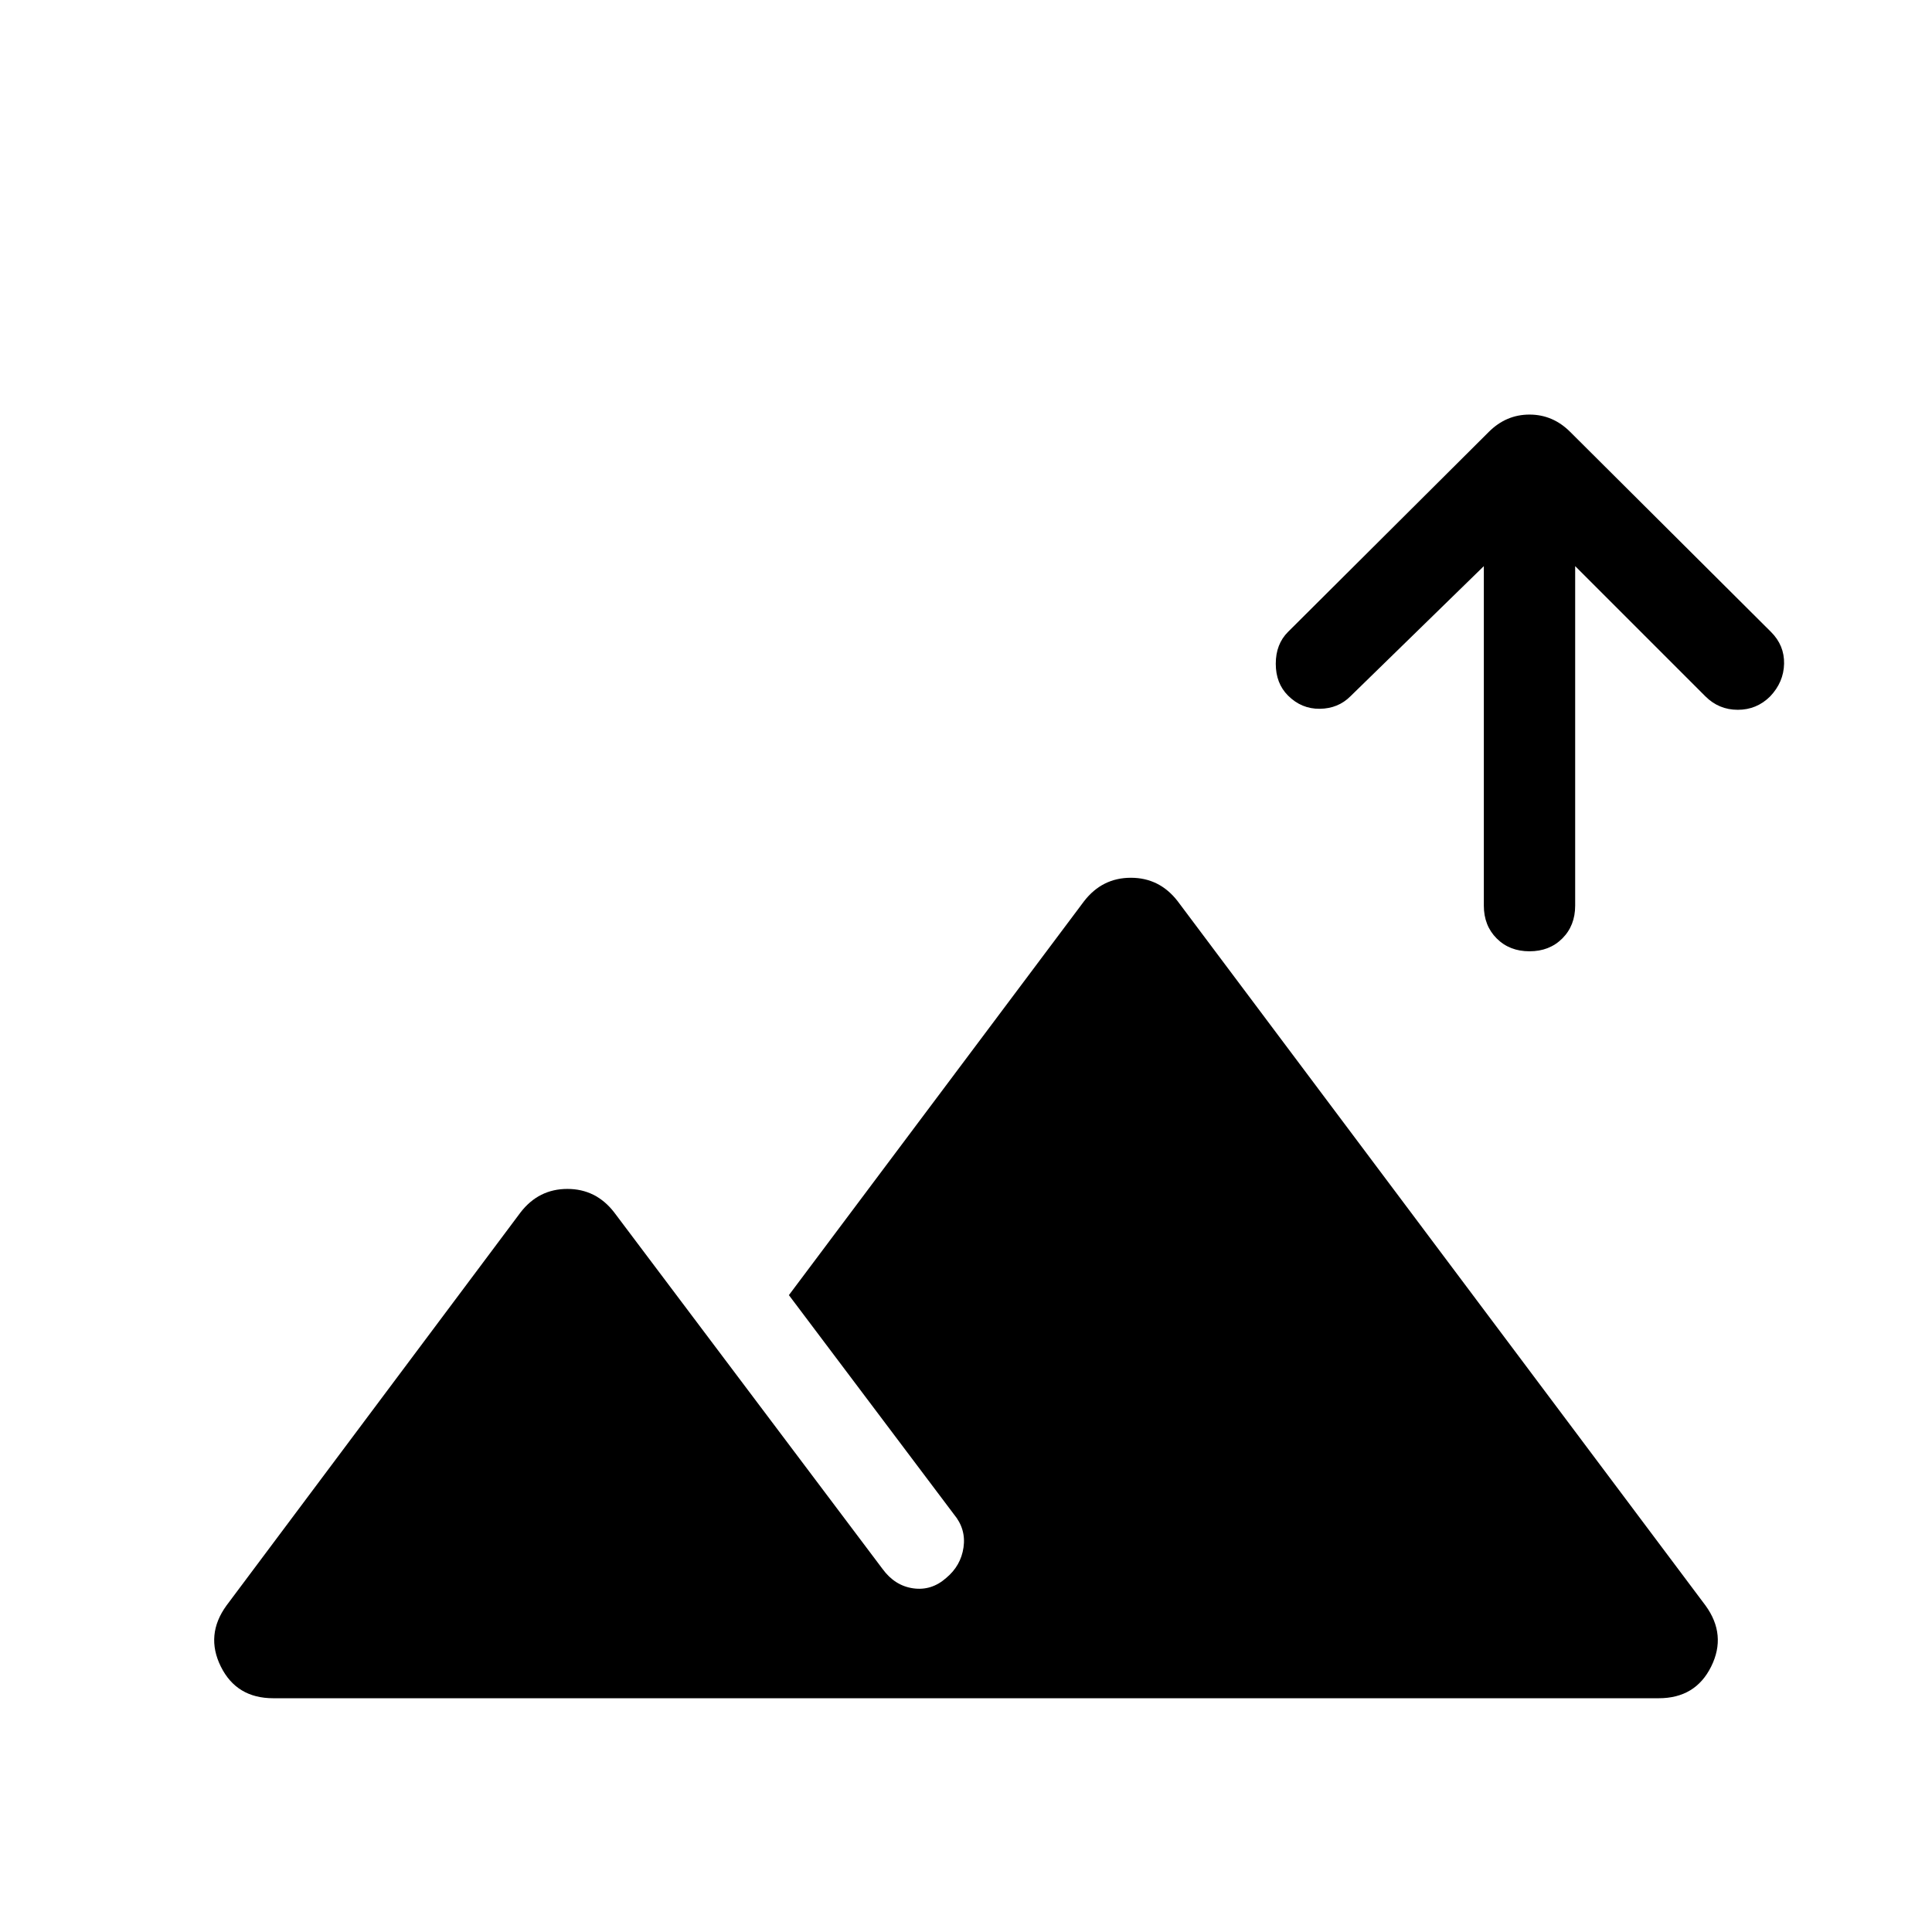 <svg xmlns="http://www.w3.org/2000/svg" width="48" height="48" viewBox="0 96 960 960"><path d="M135.772 939.844q-18.231 0-26.039-15.731-7.807-15.731 2.808-30.346l146.152-195.382q9-11.615 23.23-11.615 14.231 0 23.231 11.615l133.383 177.229q6.077 8.308 15.192 9.615 9.115 1.308 16.423-5.153 7.307-6.077 8.615-15.192 1.308-9.115-4.769-16.423L392 739.54l146.693-195.77q9-11.615 23.23-11.615 14.231 0 23.231 11.615l262.305 349.997q10.615 14.615 2.808 30.346-7.808 15.731-26.039 15.731H135.772ZM760 568.693q-9.923 0-16.307-6.385-6.385-6.384-6.385-16.307V377.307L671 442q-6.077 6.077-15.192 6.193-9.115.115-15.808-6.577-6.076-6.077-6.076-15.808 0-9.73 6.076-15.807l99.769-99.384q8.616-8.616 20.231-8.616 11.615 0 20.231 8.616L880 410.001q6.692 6.692 6.499 15.807-.192 9.116-6.884 16.192-6.692 6.693-16.115 6.693-9.423 0-16.115-6.693l-64.693-64.693v168.694q0 9.923-6.385 16.307-6.384 6.385-16.307 6.385Z"/></svg>